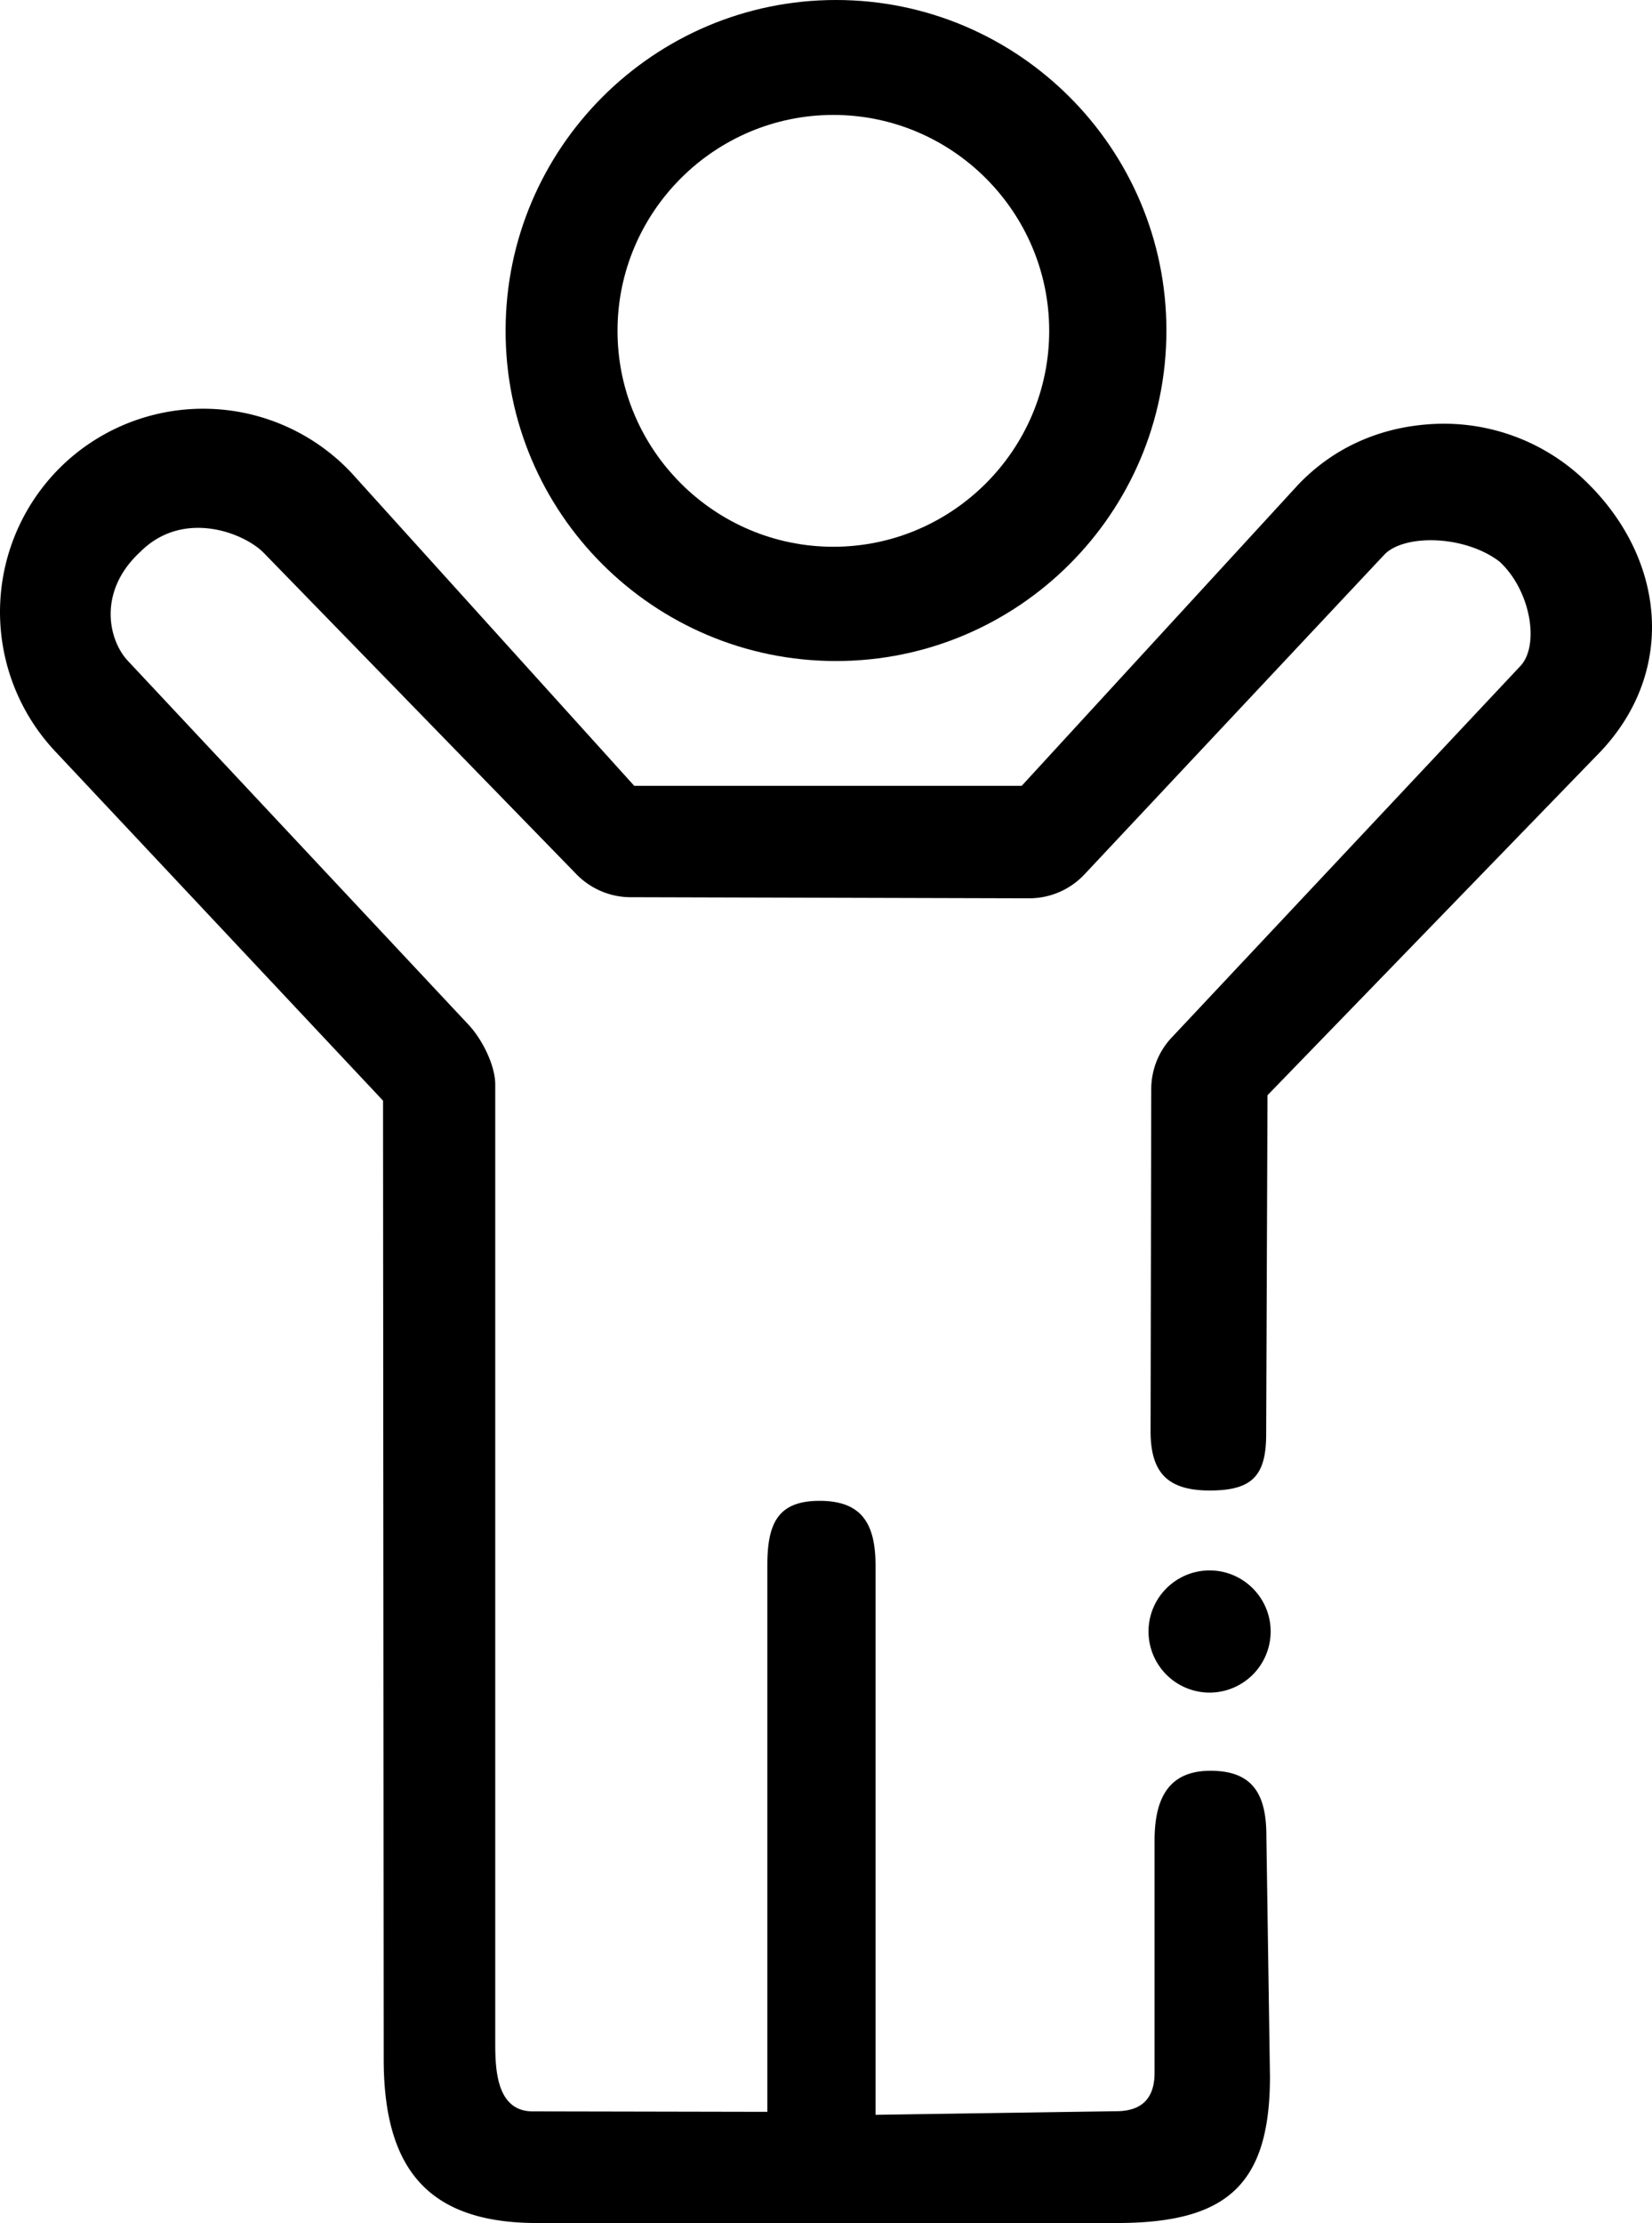 <svg width="49.749" height="66.922" viewBox="0 0 49.749 66.922" xmlns="http://www.w3.org/2000/svg">
    <g fill="currentColor" fill-rule="evenodd">
        <path d="M38.265 49.116a1.841 1.841 0 0 1-1.839 1.839 1.841 1.841 0 0 1-1.839-1.839c0-1.014.825-1.839 1.84-1.839 1.013 0 1.838.825 1.838 1.839"/>
        <path d="M47.676 14.415c2.46 2.312 2.846 5.74.534 8.2L38.17 32.972l-.04 10.202c0 1.264-.432 1.697-1.697 1.697-1.264 0-1.784-.528-1.784-1.785l.02-10.296c0-.582.223-1.143.622-1.562l10.492-11.175c.588-.622.318-2.271-.622-3.143-1.061-.812-2.887-.832-3.475-.21l-9.025 9.62a2.286 2.286 0 0 1-1.663.723L18.99 27.01c-.628 0-1.23-.264-1.663-.724l-9.363-9.62c-.588-.622-2.44-1.352-3.738-.054-1.298 1.197-.96 2.664-.372 3.286l10.262 10.958c.399.426.798 1.21.798 1.792V61.46c0 .77.007 2.123 1.156 2.102l7.038.014V47.129c0-1.264.31-1.947 1.575-1.947 1.264 0 1.683.683 1.683 1.947v16.536l7.247-.108c.77 0 1.156-.386 1.156-1.156V55.41c0-1.264.419-2.102 1.684-2.102 1.264 0 1.683.696 1.683 1.96l.108 7.248c0 3.292-1.332 4.407-4.617 4.407H16.172c-3.292 0-4.617-1.642-4.617-4.935l-.02-28.853-9.877-10.52a6.127 6.127 0 0 1 .27-8.653 6.128 6.128 0 0 1 8.653.27l8.519 9.425h11.668l8.295-9.032c1.116-1.19 2.596-1.812 4.225-1.866a6.13 6.13 0 0 1 4.388 1.656"/>
        <path d="M25.096 16.46c-3.58 0-6.5-2.92-6.5-6.5s2.92-6.5 6.5-6.5 6.5 2.92 6.5 6.5-2.92 6.5-6.5 6.5M25.176 0c-5.49 0-9.95 4.47-9.95 9.95-.01 5.49 4.46 9.95 9.95 9.95 5.49 0 9.95-4.46 9.95-9.95 0-5.49-4.47-9.95-9.95-9.95"/>
    </g>
</svg>
